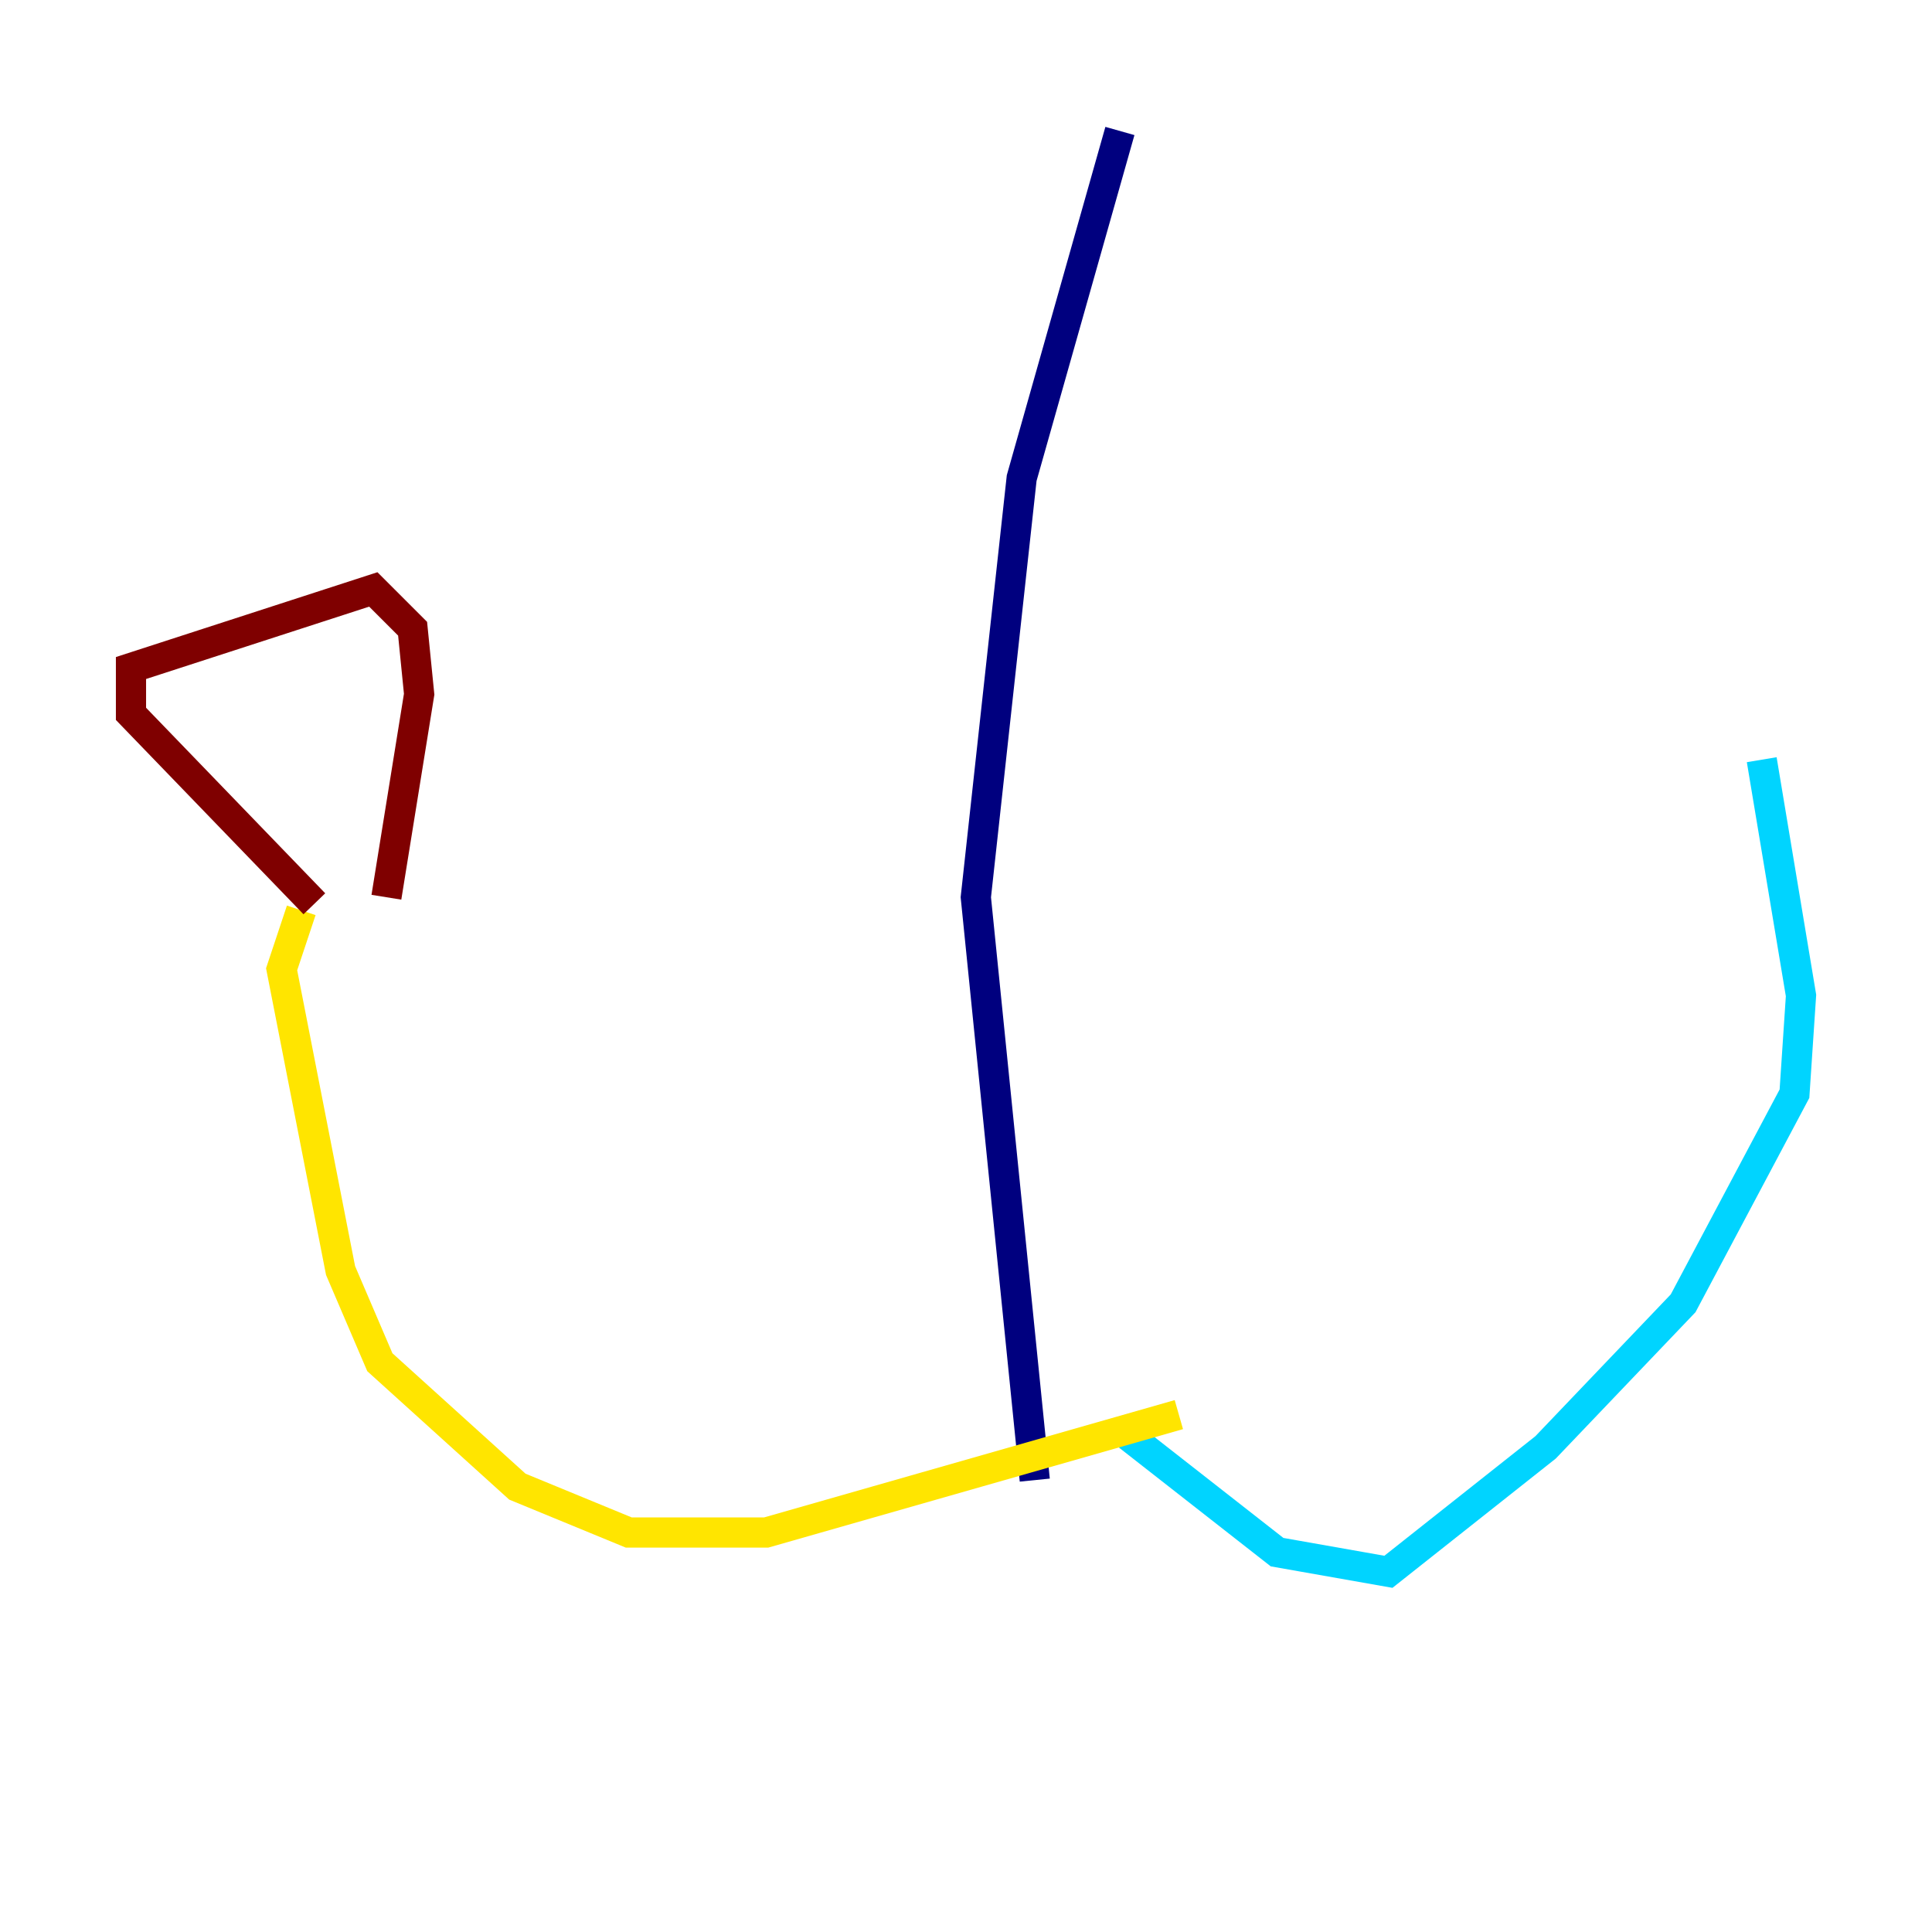 <?xml version="1.0" encoding="utf-8" ?>
<svg baseProfile="tiny" height="128" version="1.2" viewBox="0,0,128,128" width="128" xmlns="http://www.w3.org/2000/svg" xmlns:ev="http://www.w3.org/2001/xml-events" xmlns:xlink="http://www.w3.org/1999/xlink"><defs /><polyline fill="none" points="74.197,8.678 67.688,31.675 64.651,59.444 68.556,98.061" stroke="#00007f" stroke-width="2" /><polyline fill="none" points="74.63,95.024 84.61,102.834 91.986,104.136 102.4,95.891 111.512,86.346 118.888,72.461 119.322,65.953 116.719,50.332" stroke="#00d4ff" stroke-width="2" /><polyline fill="none" points="78.102,93.722 50.766,101.532 41.654,101.532 34.278,98.495 25.166,90.251 22.563,84.176 18.658,64.217 19.959,60.312" stroke="#ffe500" stroke-width="2" /><polyline fill="none" points="20.827,59.878 8.678,47.295 8.678,44.258 24.732,39.051 27.336,41.654 27.77,45.993 25.6,59.444" stroke="#7f0000" stroke-width="2" /></svg>